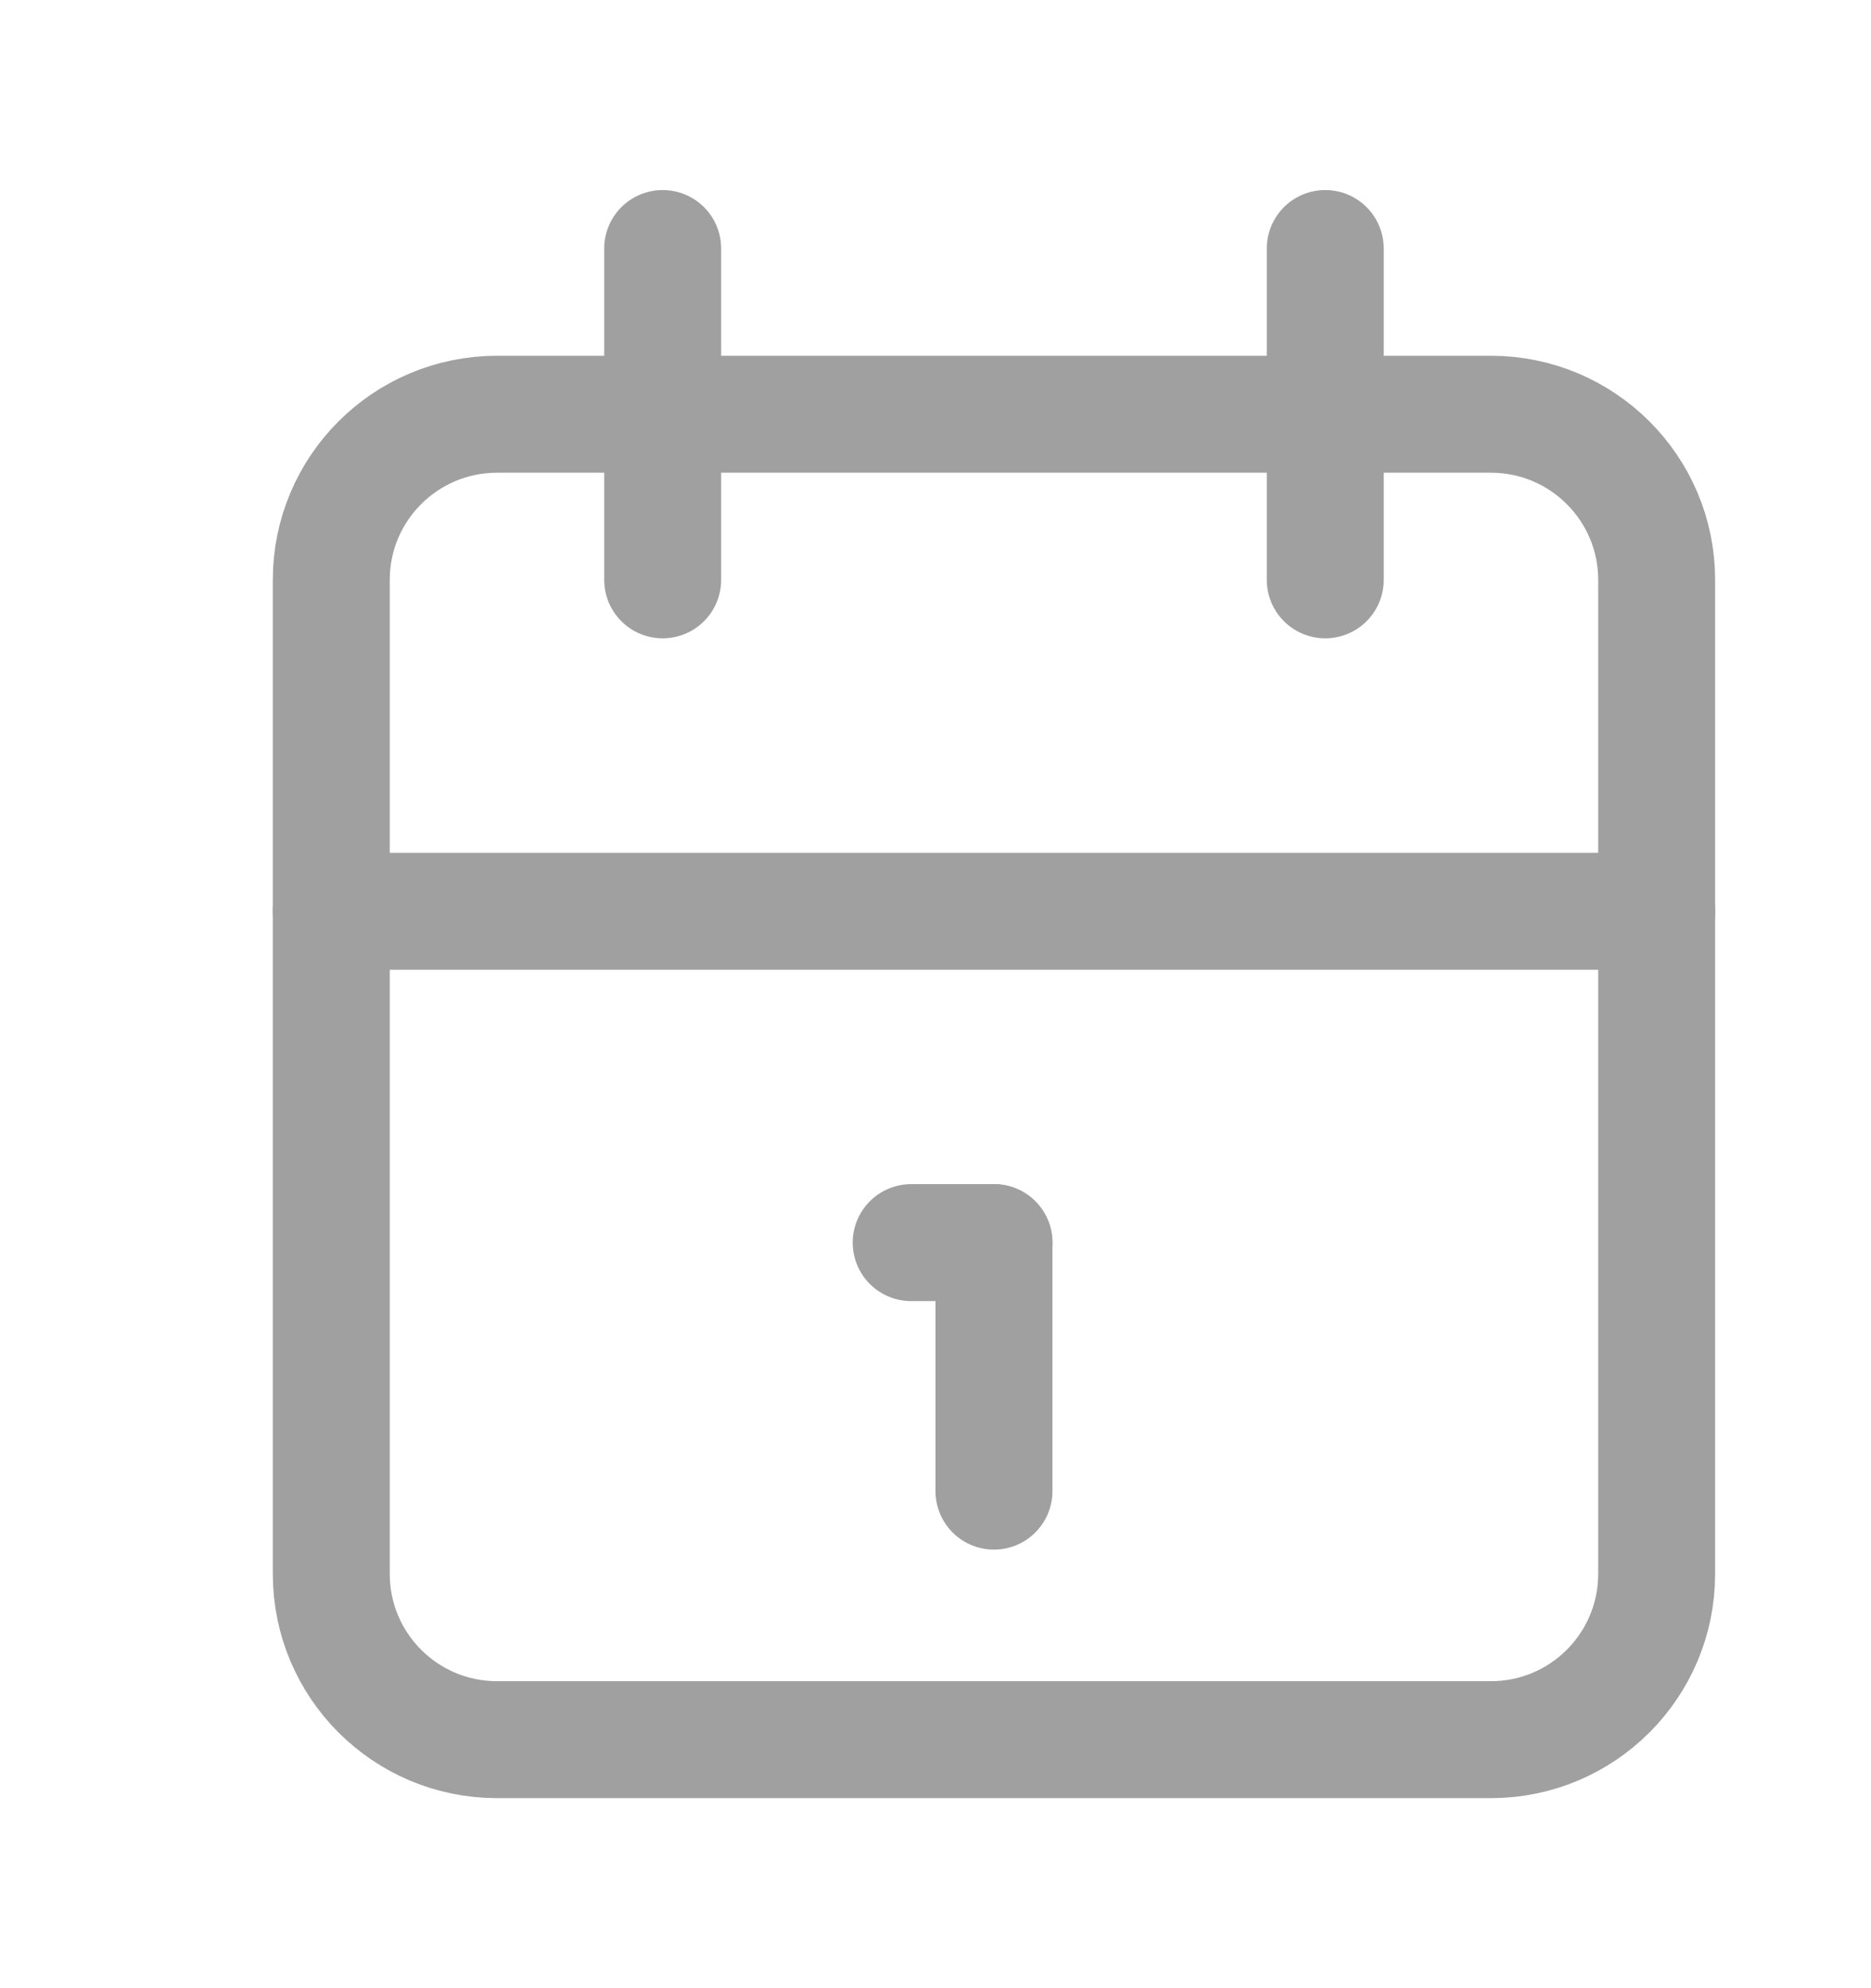 <svg width="16" height="17" viewBox="0 0 16 17" fill="none" xmlns="http://www.w3.org/2000/svg">
<g clip-path="url(#clip0_7_659)">
<path d="M12.75 3.542H4.25C3.468 3.542 2.833 4.176 2.833 4.958V13.458C2.833 14.241 3.468 14.875 4.25 14.875H12.75C13.532 14.875 14.167 14.241 14.167 13.458V4.958C14.167 4.176 13.532 3.542 12.75 3.542Z" stroke="#A0A0A0" stroke-linecap="round" stroke-linejoin="round"/>
<path d="M11.333 2.125V4.958" stroke="#A0A0A0" stroke-linecap="round" stroke-linejoin="round"/>
<path d="M5.667 2.125V4.958" stroke="#A0A0A0" stroke-linecap="round" stroke-linejoin="round"/>
<path d="M2.833 7.792H14.167" stroke="#A0A0A0" stroke-linecap="round" stroke-linejoin="round"/>
<path d="M7.792 10.625H8.5" stroke="#A0A0A0" stroke-linecap="round" stroke-linejoin="round"/>
<path d="M8.5 10.625V12.75" stroke="#A0A0A0" stroke-linecap="round" stroke-linejoin="round"/>
</g>
<defs>
<clipPath id="clip0_7_659">
<rect width="17" height="17" fill="white"/>
</clipPath>
</defs>
</svg>
